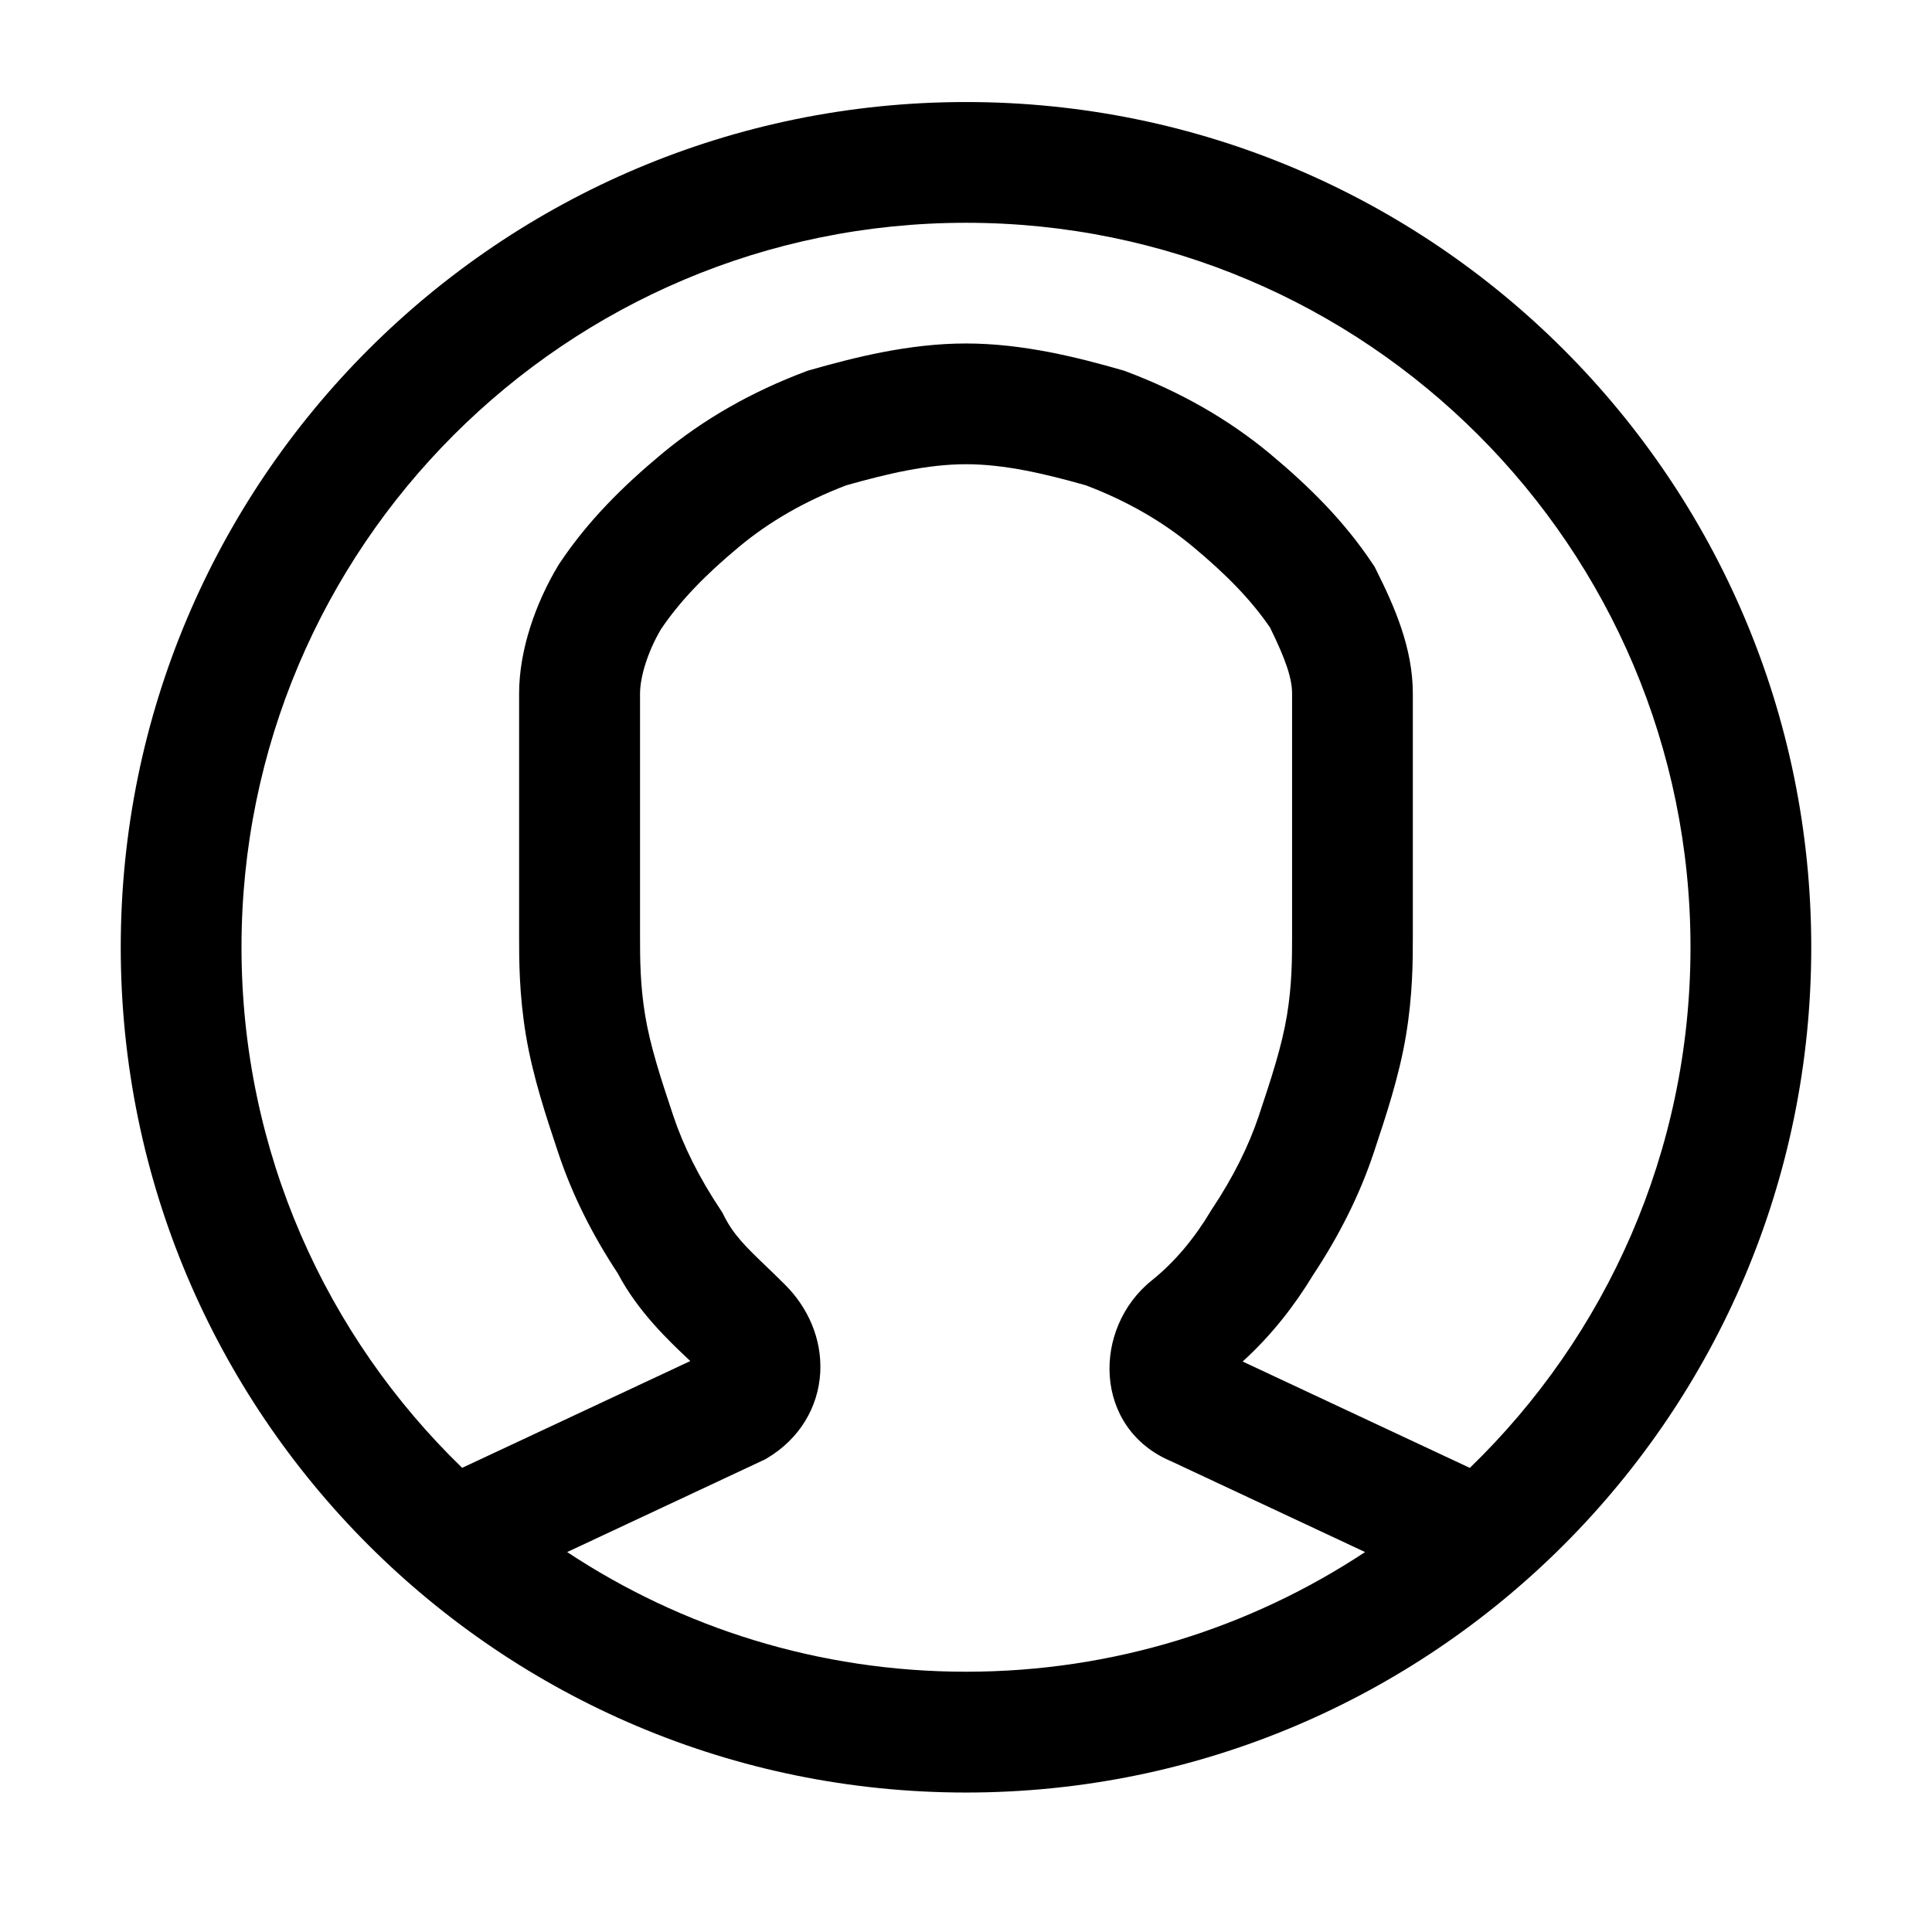 <!-- Generated by IcoMoon.io -->
<svg version="1.1" xmlns="http://www.w3.org/2000/svg" width="32" height="32" viewBox="0 0 32 32">
<title>account-circle</title>
<path d="M16 1.69c-7.732 0-14 6.268-14 14s6.268 14 14 14c7.732 0 14-6.268 14-14s-6.268-14-14-14zM4 15.69c0-6.627 5.373-12 12-12s12 5.373 12 12c0 3.385-1.401 6.442-3.655 8.623l-3.763-1.762c0.482-0.437 0.867-0.938 1.163-1.427 0.436-0.658 0.774-1.331 1.004-2.019l0.011-0.033c0.192-0.578 0.414-1.241 0.527-1.919 0.114-0.682 0.114-1.25 0.114-1.652v-4.012c0-0.755-0.302-1.439-0.606-2.047l-0.028-0.056-0.035-0.052c-0.473-0.709-1.051-1.279-1.692-1.814-0.694-0.578-1.494-1.032-2.389-1.368l-0.038-0.014-0.039-0.011c-0.709-0.203-1.625-0.438-2.575-0.438s-1.865 0.236-2.575 0.438l-0.039 0.011-0.038 0.014c-0.895 0.336-1.695 0.79-2.389 1.368-0.641 0.534-1.219 1.104-1.692 1.814l-0.013 0.020-0.012 0.020c-0.364 0.607-0.643 1.385-0.643 2.114v4.013c0 0.402-0 0.97 0.114 1.652 0.113 0.678 0.334 1.341 0.527 1.919l0.011 0.033c0.226 0.678 0.557 1.342 0.985 1.99 0.331 0.63 0.845 1.115 1.178 1.429l0.021 0.019-3.779 1.769c-2.254-2.182-3.655-5.239-3.655-8.623zM9.392 25.708l3.278-1.535 0.044-0.026c0.525-0.315 0.841-0.836 0.872-1.417 0.029-0.557-0.206-1.074-0.579-1.447-0.117-0.117-0.224-0.22-0.322-0.314-0.318-0.305-0.534-0.513-0.691-0.827l-0.028-0.056-0.034-0.052c-0.357-0.536-0.615-1.057-0.783-1.561-0.205-0.615-0.377-1.139-0.462-1.648-0.085-0.511-0.086-0.938-0.086-1.336v-4c0-0.265 0.118-0.679 0.346-1.066 0.325-0.482 0.743-0.907 1.294-1.366 0.497-0.414 1.085-0.755 1.774-1.018 0.677-0.192 1.348-0.35 1.986-0.35s1.309 0.158 1.986 0.35c0.689 0.262 1.277 0.604 1.774 1.018 0.54 0.45 0.952 0.866 1.274 1.336 0.274 0.555 0.366 0.858 0.366 1.095v4c0 0.397-0.001 0.824-0.086 1.336-0.085 0.509-0.257 1.033-0.462 1.648-0.168 0.505-0.426 1.025-0.783 1.561l-0.013 0.020-0.012 0.020c-0.252 0.421-0.578 0.823-0.967 1.134-0.991 0.793-0.974 2.452 0.322 2.997l3.21 1.503c-1.895 1.252-4.166 1.982-6.608 1.982s-4.713-0.729-6.608-1.982z"></path>
</svg>
